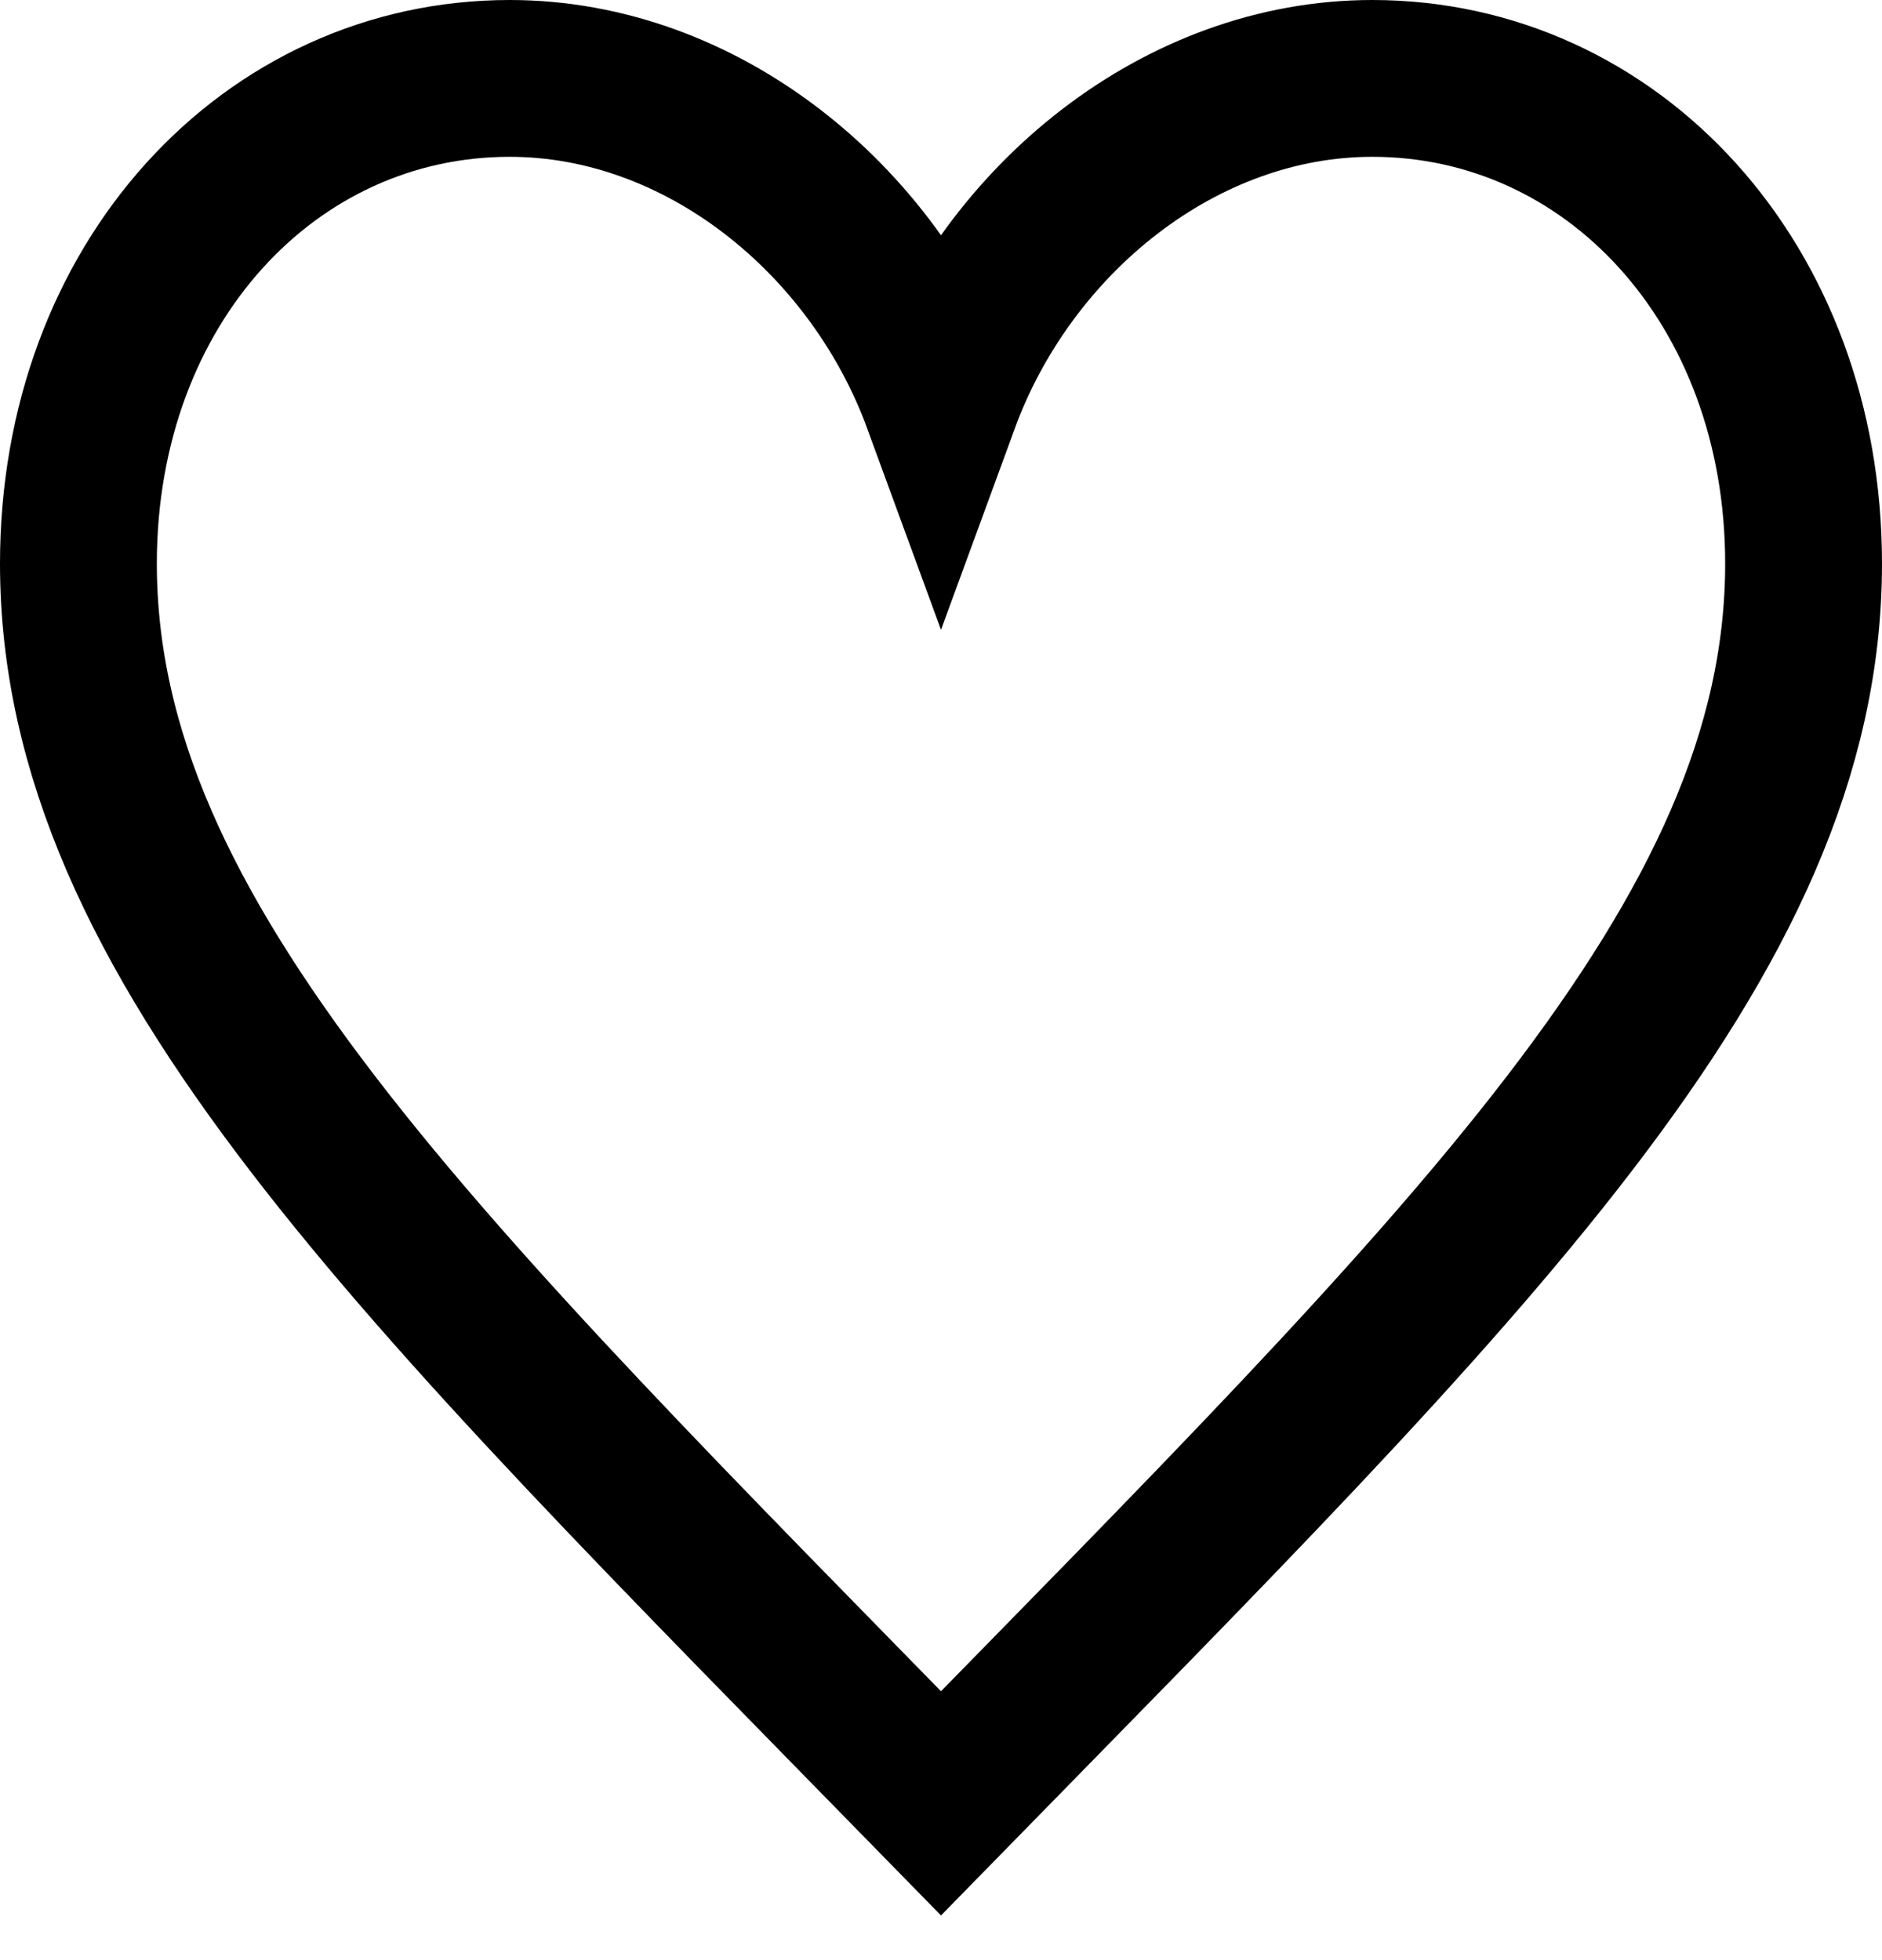 <svg width="24" height="25" viewBox="0 0 24 25" fill="none" xmlns="http://www.w3.org/2000/svg">
<path opacity="1" fill-rule="evenodd" clip-rule="evenodd" d="M17.5 1C15.056 1 12.856 2.788 12 5.125C11.144 2.788 8.944 1 6.5 1C3.444 1 1 3.612 1 7.188C1 12 5.278 16.125 12 23C18.722 16.125 23 12 23 7.188C23 3.612 20.556 1 17.5 1Z" stroke="black" stroke-width="2"/>
</svg>
